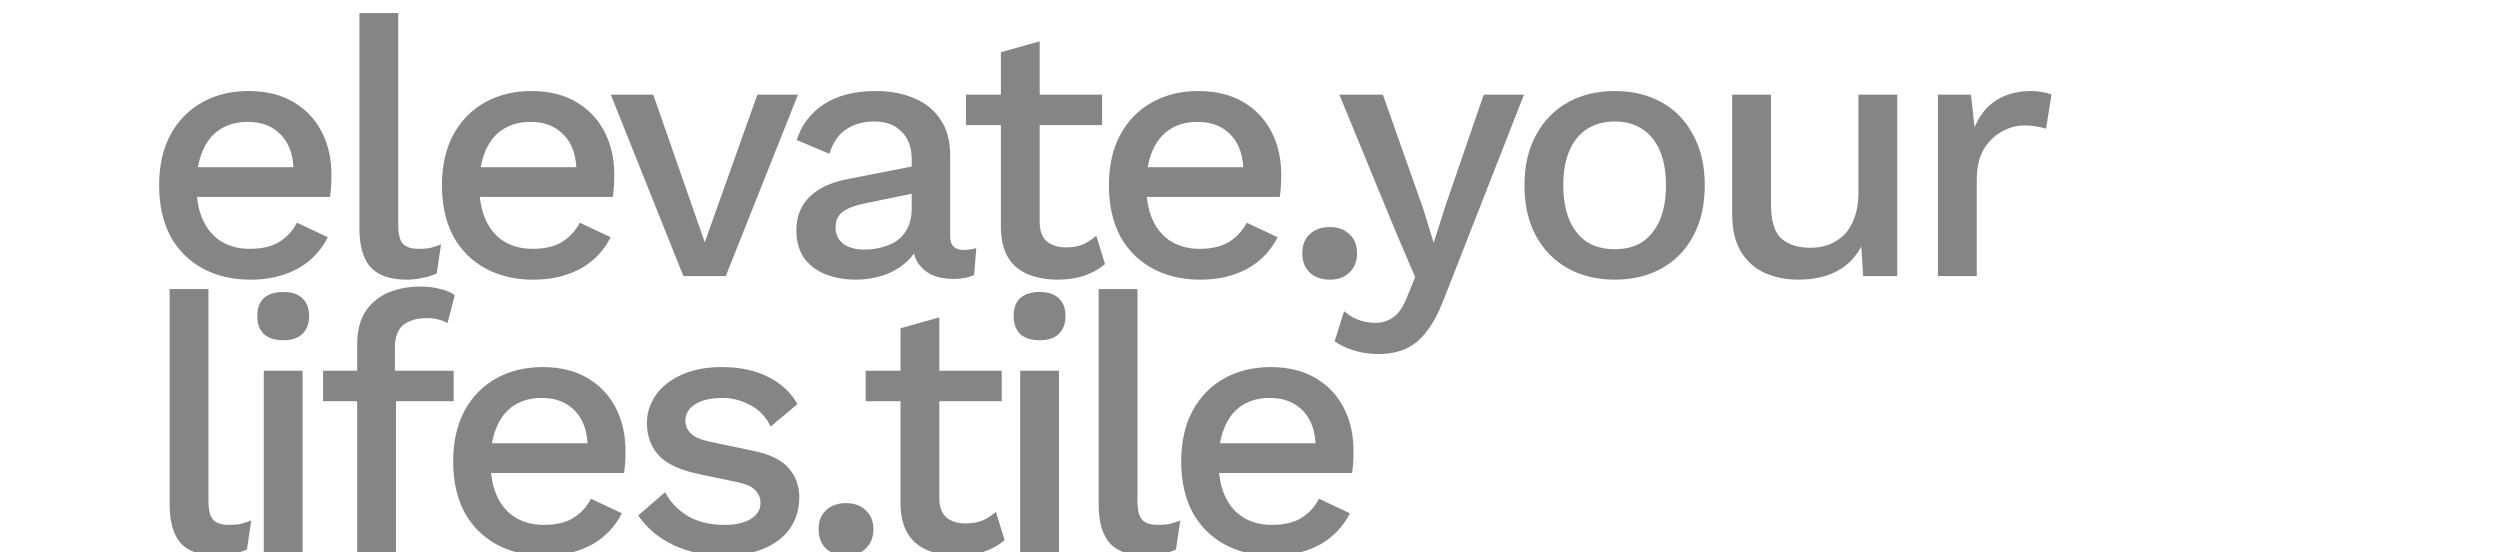 <svg width="960" height="212" viewBox="0 0 960 212" fill="none" xmlns="http://www.w3.org/2000/svg">
<g filter="url(#filter0_i_1444_100)">
<path d="M96.208 102.393C89.243 102.393 83.114 100.954 77.82 98.075C72.527 95.196 68.394 91.063 65.422 85.677C62.544 80.198 61.104 73.697 61.104 66.175C61.104 58.653 62.544 52.199 65.422 46.813C68.394 41.334 72.48 37.154 77.681 34.276C82.881 31.397 88.778 29.957 95.372 29.957C102.151 29.957 107.909 31.35 112.645 34.136C117.381 36.922 121.003 40.73 123.51 45.559C126.018 50.388 127.271 55.867 127.271 61.996C127.271 63.668 127.225 65.246 127.132 66.732C127.039 68.218 126.9 69.518 126.714 70.633H70.716V59.21H120.167L112.784 61.439C112.784 55.124 111.206 50.295 108.048 46.952C104.891 43.516 100.572 41.798 95.093 41.798C91.1 41.798 87.618 42.726 84.646 44.584C81.674 46.441 79.399 49.227 77.82 52.942C76.242 56.563 75.452 61.021 75.452 66.314C75.452 71.515 76.288 75.926 77.96 79.548C79.631 83.17 81.999 85.909 85.064 87.767C88.128 89.624 91.75 90.552 95.929 90.552C100.572 90.552 104.333 89.67 107.212 87.906C110.091 86.141 112.366 83.68 114.038 80.523L125.878 86.095C124.207 89.438 121.932 92.363 119.053 94.871C116.267 97.285 112.924 99.143 109.023 100.443C105.123 101.743 100.851 102.393 96.208 102.393ZM152.92 0.008V81.498C152.92 84.934 153.524 87.302 154.731 88.602C155.938 89.903 157.935 90.552 160.721 90.552C162.392 90.552 163.785 90.46 164.9 90.274C166.107 89.995 167.593 89.531 169.357 88.881L167.686 100.025C166.107 100.768 164.296 101.325 162.253 101.696C160.21 102.161 158.167 102.393 156.124 102.393C149.902 102.393 145.305 100.814 142.333 97.657C139.454 94.406 138.015 89.438 138.015 82.752V0.008H152.92ZM204.812 102.393C197.847 102.393 191.718 100.954 186.425 98.075C181.131 95.196 176.999 91.063 174.027 85.677C171.148 80.198 169.709 73.697 169.709 66.175C169.709 58.653 171.148 52.199 174.027 46.813C176.999 41.334 181.085 37.154 186.285 34.276C191.486 31.397 197.383 29.957 203.976 29.957C210.756 29.957 216.513 31.35 221.25 34.136C225.986 36.922 229.607 40.73 232.115 45.559C234.622 50.388 235.876 55.867 235.876 61.996C235.876 63.668 235.83 65.246 235.737 66.732C235.644 68.218 235.504 69.518 235.319 70.633H179.32V59.21H228.772L221.389 61.439C221.389 55.124 219.81 50.295 216.653 46.952C213.495 43.516 209.177 41.798 203.698 41.798C199.705 41.798 196.222 42.726 193.25 44.584C190.279 46.441 188.003 49.227 186.425 52.942C184.846 56.563 184.057 61.021 184.057 66.314C184.057 71.515 184.892 75.926 186.564 79.548C188.236 83.17 190.604 85.909 193.668 87.767C196.733 89.624 200.355 90.552 204.534 90.552C209.177 90.552 212.938 89.67 215.817 87.906C218.696 86.141 220.971 83.68 222.643 80.523L234.483 86.095C232.811 89.438 230.536 92.363 227.657 94.871C224.871 97.285 221.528 99.143 217.628 100.443C213.727 101.743 209.456 102.393 204.812 102.393ZM290.826 31.35H306.428L278.707 101H262.409L234.549 31.35H250.847L270.628 88.045L290.826 31.35ZM350.099 56.285C350.099 51.642 348.799 48.066 346.199 45.559C343.691 42.959 340.209 41.658 335.751 41.658C331.572 41.658 327.997 42.634 325.025 44.584C322.054 46.534 319.871 49.691 318.478 54.056L305.941 48.763C307.706 43.098 311.142 38.547 316.249 35.111C321.45 31.675 328.136 29.957 336.309 29.957C341.881 29.957 346.802 30.886 351.074 32.743C355.346 34.508 358.689 37.201 361.104 40.823C363.611 44.444 364.865 49.088 364.865 54.753V85.816C364.865 89.252 366.583 90.97 370.019 90.97C371.691 90.97 373.316 90.738 374.895 90.274L374.059 100.582C371.923 101.604 369.23 102.114 365.979 102.114C363.008 102.114 360.315 101.604 357.9 100.582C355.578 99.468 353.721 97.843 352.328 95.707C351.028 93.478 350.378 90.738 350.378 87.488V86.513L353.442 86.374C352.607 89.995 350.889 93.013 348.288 95.428C345.688 97.75 342.67 99.514 339.234 100.721C335.798 101.836 332.315 102.393 328.786 102.393C324.422 102.393 320.475 101.696 316.946 100.304C313.51 98.91 310.77 96.821 308.727 94.035C306.777 91.156 305.802 87.627 305.802 83.448C305.802 78.248 307.474 73.976 310.817 70.633C314.253 67.29 319.082 65.014 325.304 63.807L352.328 58.514L352.189 68.961L332.548 73.001C328.647 73.744 325.722 74.812 323.772 76.205C321.821 77.598 320.846 79.641 320.846 82.334C320.846 84.934 321.821 87.024 323.772 88.602C325.815 90.088 328.508 90.831 331.851 90.831C334.173 90.831 336.401 90.552 338.537 89.995C340.766 89.438 342.763 88.556 344.527 87.349C346.292 86.049 347.638 84.423 348.567 82.473C349.588 80.43 350.099 78.016 350.099 75.23V56.285ZM399.241 10.873V80.105C399.241 83.541 400.124 86.049 401.888 87.627C403.745 89.206 406.206 89.995 409.271 89.995C411.778 89.995 413.961 89.624 415.818 88.881C417.675 88.045 419.393 86.931 420.972 85.538L424.315 96.403C422.179 98.26 419.533 99.746 416.375 100.861C413.311 101.882 409.875 102.393 406.067 102.393C402.074 102.393 398.406 101.743 395.062 100.443C391.719 99.143 389.119 97.053 387.262 94.174C385.404 91.203 384.429 87.349 384.336 82.612V15.052L399.241 10.873ZM423.201 31.35V43.051H370.964V31.35H423.201ZM460.927 102.393C453.962 102.393 447.833 100.954 442.54 98.075C437.246 95.196 433.114 91.063 430.142 85.677C427.263 80.198 425.824 73.697 425.824 66.175C425.824 58.653 427.263 52.199 430.142 46.813C433.114 41.334 437.2 37.154 442.4 34.276C447.601 31.397 453.498 29.957 460.091 29.957C466.871 29.957 472.628 31.35 477.364 34.136C482.101 36.922 485.722 40.73 488.23 45.559C490.737 50.388 491.991 55.867 491.991 61.996C491.991 63.668 491.944 65.246 491.852 66.732C491.759 68.218 491.619 69.518 491.434 70.633H435.435V59.21H484.887L477.504 61.439C477.504 55.124 475.925 50.295 472.768 46.952C469.61 43.516 465.292 41.798 459.813 41.798C455.819 41.798 452.337 42.726 449.365 44.584C446.394 46.441 444.118 49.227 442.54 52.942C440.961 56.563 440.171 61.021 440.171 66.314C440.171 71.515 441.007 75.926 442.679 79.548C444.35 83.17 446.719 85.909 449.783 87.767C452.848 89.624 456.47 90.552 460.648 90.552C465.292 90.552 469.053 89.67 471.932 87.906C474.811 86.141 477.086 83.68 478.757 80.523L490.598 86.095C488.926 89.438 486.651 92.363 483.772 94.871C480.986 97.285 477.643 99.143 473.743 100.443C469.842 101.743 465.57 102.393 460.927 102.393ZM510.674 82.195C513.832 82.195 516.339 83.123 518.197 84.981C520.147 86.745 521.122 89.16 521.122 92.224C521.122 95.289 520.147 97.75 518.197 99.607C516.339 101.464 513.832 102.393 510.674 102.393C507.424 102.393 504.824 101.464 502.874 99.607C501.016 97.75 500.088 95.289 500.088 92.224C500.088 89.16 501.016 86.745 502.874 84.981C504.824 83.123 507.424 82.195 510.674 82.195ZM585.21 31.35L554.704 109.219C552.661 114.605 550.432 118.877 548.017 122.034C545.696 125.192 543.003 127.467 539.938 128.86C536.874 130.253 533.298 130.949 529.212 130.949C525.869 130.949 522.758 130.485 519.879 129.556C517.093 128.721 514.632 127.56 512.496 126.074L516.118 114.512C517.882 115.998 519.74 117.112 521.69 117.855C523.733 118.598 525.915 118.97 528.237 118.97C530.744 118.97 532.973 118.273 534.923 116.88C536.966 115.58 538.777 112.933 540.356 108.94L543.421 101.418L536.038 84.145L514.307 31.35H531.023L546.485 75.09L550.525 88.184L555.122 73.837L569.748 31.35H585.21ZM620.083 29.957C626.862 29.957 632.852 31.397 638.053 34.276C643.253 37.154 647.293 41.334 650.172 46.813C653.143 52.199 654.629 58.653 654.629 66.175C654.629 73.697 653.143 80.198 650.172 85.677C647.293 91.063 643.253 95.196 638.053 98.075C632.852 100.954 626.862 102.393 620.083 102.393C613.304 102.393 607.314 100.954 602.113 98.075C596.913 95.196 592.827 91.063 589.855 85.677C586.883 80.198 585.398 73.697 585.398 66.175C585.398 58.653 586.883 52.199 589.855 46.813C592.827 41.334 596.913 37.154 602.113 34.276C607.314 31.397 613.304 29.957 620.083 29.957ZM620.083 41.658C615.904 41.658 612.329 42.634 609.357 44.584C606.478 46.441 604.249 49.181 602.671 52.802C601.092 56.424 600.303 60.882 600.303 66.175C600.303 71.376 601.092 75.833 602.671 79.548C604.249 83.17 606.478 85.956 609.357 87.906C612.329 89.763 615.904 90.692 620.083 90.692C624.262 90.692 627.791 89.763 630.67 87.906C633.549 85.956 635.777 83.17 637.356 79.548C638.935 75.833 639.724 71.376 639.724 66.175C639.724 60.882 638.935 56.424 637.356 52.802C635.777 49.181 633.549 46.441 630.67 44.584C627.791 42.634 624.262 41.658 620.083 41.658ZM690.514 102.393C685.964 102.393 681.738 101.557 677.838 99.886C674.03 98.214 670.966 95.521 668.644 91.806C666.323 88.092 665.162 83.263 665.162 77.319V31.35H680.067V73.558C680.067 79.873 681.413 84.238 684.106 86.652C686.8 88.974 690.561 90.135 695.39 90.135C697.711 90.135 699.94 89.763 702.076 89.02C704.305 88.184 706.301 86.931 708.066 85.259C709.83 83.495 711.177 81.266 712.106 78.573C713.127 75.88 713.638 72.722 713.638 69.1V31.35H728.543V101H715.449L714.752 89.717C712.338 94.082 709.087 97.285 705.001 99.328C700.915 101.371 696.086 102.393 690.514 102.393ZM744.167 101V31.35H756.843L758.236 43.887C760.094 39.337 762.833 35.901 766.455 33.579C770.17 31.165 774.72 29.957 780.106 29.957C781.499 29.957 782.892 30.097 784.285 30.375C785.678 30.561 786.839 30.886 787.768 31.35L785.678 44.444C784.657 44.073 783.496 43.794 782.196 43.609C780.989 43.33 779.317 43.191 777.181 43.191C774.302 43.191 771.47 43.98 768.684 45.559C765.898 47.045 763.576 49.32 761.719 52.385C759.955 55.449 759.072 59.349 759.072 64.086V101H744.167ZM80.049 106.008V187.498C80.049 190.934 80.653 193.302 81.86 194.602C83.067 195.902 85.064 196.553 87.85 196.553C89.521 196.553 90.914 196.46 92.029 196.274C93.236 195.995 94.722 195.531 96.486 194.881L94.815 206.025C93.236 206.768 91.425 207.325 89.382 207.696C87.339 208.161 85.296 208.393 83.253 208.393C77.031 208.393 72.434 206.814 69.462 203.657C66.583 200.406 65.144 195.438 65.144 188.752V106.008H80.049ZM108.818 125.649C105.567 125.649 103.06 124.86 101.295 123.281C99.624 121.61 98.788 119.288 98.788 116.316C98.788 113.344 99.624 111.069 101.295 109.49C103.06 107.912 105.567 107.122 108.818 107.122C111.975 107.122 114.39 107.912 116.061 109.49C117.826 111.069 118.708 113.344 118.708 116.316C118.708 119.288 117.826 121.61 116.061 123.281C114.39 124.86 111.975 125.649 108.818 125.649ZM116.2 137.35V207H101.295V137.35H116.2ZM161.391 105.033C164.27 105.033 166.87 105.358 169.192 106.008C171.606 106.565 173.417 107.355 174.625 108.376L171.839 119.102C170.817 118.452 169.656 117.988 168.356 117.709C167.056 117.338 165.57 117.152 163.898 117.152C160.091 117.152 157.073 118.034 154.844 119.799C152.708 121.563 151.64 124.442 151.64 128.435V138.604L152.058 142.365V207H137.153V127.321C137.153 123.792 137.664 120.634 138.685 117.848C139.8 115.062 141.425 112.741 143.561 110.883C145.697 108.933 148.251 107.494 151.222 106.565C154.287 105.544 157.676 105.033 161.391 105.033ZM174.207 137.35V149.051H124.059V137.35H174.207ZM209.122 208.393C202.157 208.393 196.028 206.954 190.734 204.075C185.441 201.196 181.308 197.063 178.337 191.677C175.458 186.198 174.018 179.697 174.018 172.175C174.018 164.653 175.458 158.199 178.337 152.813C181.308 147.333 185.394 143.154 190.595 140.276C195.795 137.397 201.692 135.957 208.286 135.957C215.065 135.957 220.823 137.35 225.559 140.136C230.295 142.922 233.917 146.73 236.424 151.559C238.932 156.388 240.186 161.867 240.186 167.996C240.186 169.668 240.139 171.247 240.046 172.732C239.953 174.218 239.814 175.518 239.628 176.633H183.63V165.21H233.081L225.698 167.439C225.698 161.124 224.12 156.295 220.962 152.952C217.805 149.516 213.486 147.798 208.007 147.798C204.014 147.798 200.532 148.726 197.56 150.584C194.588 152.441 192.313 155.227 190.734 158.942C189.156 162.564 188.366 167.021 188.366 172.314C188.366 177.515 189.202 181.926 190.874 185.548C192.545 189.17 194.913 191.909 197.978 193.767C201.042 195.624 204.664 196.553 208.843 196.553C213.486 196.553 217.248 195.67 220.126 193.906C223.005 192.141 225.281 189.68 226.952 186.523L238.793 192.095C237.121 195.438 234.846 198.363 231.967 200.871C229.181 203.285 225.838 205.143 221.937 206.443C218.037 207.743 213.765 208.393 209.122 208.393ZM277.814 208.393C270.849 208.393 264.487 207.046 258.73 204.353C252.972 201.66 248.422 197.853 245.078 192.931L255.387 184.016C257.43 187.823 260.355 190.888 264.162 193.209C268.063 195.438 272.706 196.553 278.092 196.553C282.364 196.553 285.754 195.81 288.261 194.324C290.769 192.838 292.022 190.748 292.022 188.055C292.022 186.291 291.419 184.759 290.211 183.458C289.097 182.065 286.915 180.997 283.664 180.255L269.038 177.19C261.609 175.704 256.315 173.336 253.158 170.086C250 166.742 248.422 162.517 248.422 157.409C248.422 153.602 249.536 150.073 251.765 146.823C253.994 143.572 257.244 140.972 261.516 139.022C265.88 136.979 271.081 135.957 277.117 135.957C284.082 135.957 290.026 137.211 294.948 139.718C299.869 142.133 303.631 145.615 306.231 150.166L295.923 158.802C294.158 155.088 291.558 152.348 288.122 150.584C284.686 148.726 281.111 147.798 277.396 147.798C274.424 147.798 271.87 148.169 269.734 148.912C267.598 149.655 265.973 150.677 264.859 151.977C263.745 153.277 263.187 154.809 263.187 156.574C263.187 158.431 263.884 160.056 265.277 161.449C266.67 162.842 269.177 163.91 272.799 164.653L288.679 167.996C295.365 169.296 300.055 171.525 302.748 174.683C305.534 177.747 306.927 181.508 306.927 185.966C306.927 190.423 305.767 194.37 303.445 197.806C301.123 201.149 297.78 203.75 293.415 205.607C289.051 207.464 283.85 208.393 277.814 208.393ZM324.938 188.195C328.096 188.195 330.603 189.123 332.46 190.981C334.411 192.745 335.386 195.16 335.386 198.224C335.386 201.289 334.411 203.75 332.46 205.607C330.603 207.464 328.096 208.393 324.938 208.393C321.688 208.393 319.088 207.464 317.138 205.607C315.28 203.75 314.352 201.289 314.352 198.224C314.352 195.16 315.28 192.745 317.138 190.981C319.088 189.123 321.688 188.195 324.938 188.195ZM360.7 116.873V186.105C360.7 189.541 361.582 192.049 363.347 193.627C365.204 195.206 367.665 195.995 370.73 195.995C373.237 195.995 375.419 195.624 377.277 194.881C379.134 194.045 380.852 192.931 382.431 191.538L385.774 202.403C383.638 204.26 380.991 205.746 377.834 206.861C374.769 207.882 371.333 208.393 367.526 208.393C363.533 208.393 359.864 207.743 356.521 206.443C353.178 205.143 350.578 203.053 348.72 200.174C346.863 197.203 345.888 193.349 345.795 188.612V121.052L360.7 116.873ZM384.66 137.35V149.051H332.422V137.35H384.66ZM399.262 125.649C396.012 125.649 393.504 124.86 391.74 123.281C390.068 121.61 389.233 119.288 389.233 116.316C389.233 113.344 390.068 111.069 391.74 109.49C393.504 107.912 396.012 107.122 399.262 107.122C402.42 107.122 404.834 107.912 406.506 109.49C408.27 111.069 409.152 113.344 409.152 116.316C409.152 119.288 408.27 121.61 406.506 123.281C404.834 124.86 402.42 125.649 399.262 125.649ZM406.645 137.35V207H391.74V137.35H406.645ZM436.791 106.008V187.498C436.791 190.934 437.395 193.302 438.602 194.602C439.809 195.902 441.806 196.553 444.592 196.553C446.264 196.553 447.657 196.46 448.771 196.274C449.978 195.995 451.464 195.531 453.229 194.881L451.557 206.025C449.978 206.768 448.167 207.325 446.124 207.696C444.081 208.161 442.038 208.393 439.995 208.393C433.773 208.393 429.176 206.814 426.205 203.657C423.326 200.406 421.886 195.438 421.886 188.752V106.008H436.791ZM488.684 208.393C481.719 208.393 475.589 206.954 470.296 204.075C465.003 201.196 460.87 197.063 457.898 191.677C455.02 186.198 453.58 179.697 453.58 172.175C453.58 164.653 455.02 158.199 457.898 152.813C460.87 147.333 464.956 143.154 470.157 140.276C475.357 137.397 481.254 135.957 487.848 135.957C494.627 135.957 500.385 137.35 505.121 140.136C509.857 142.922 513.479 146.73 515.986 151.559C518.494 156.388 519.747 161.867 519.747 167.996C519.747 169.668 519.701 171.247 519.608 172.732C519.515 174.218 519.376 175.518 519.19 176.633H463.192V165.21H512.643L505.26 167.439C505.26 161.124 503.681 156.295 500.524 152.952C497.367 149.516 493.048 147.798 487.569 147.798C483.576 147.798 480.093 148.726 477.122 150.584C474.15 152.441 471.875 155.227 470.296 158.942C468.717 162.564 467.928 167.021 467.928 172.314C467.928 177.515 468.764 181.926 470.435 185.548C472.107 189.17 474.475 191.909 477.54 193.767C480.604 195.624 484.226 196.553 488.405 196.553C493.048 196.553 496.809 195.67 499.688 193.906C502.567 192.141 504.842 189.68 506.514 186.523L518.354 192.095C516.683 195.438 514.408 198.363 511.529 200.871C508.743 203.285 505.399 205.143 501.499 206.443C497.599 207.743 493.327 208.393 488.684 208.393Z" fill="#858585"/>
</g>
<defs>
<filter id="filter0_i_1444_100" x="61.105" y="0.008" width="726.664" height="213.385" filterUnits="userSpaceOnUse" color-interpolation-filters="sRGB">
<feFlood flood-opacity="0" result="BackgroundImageFix"/>
<feBlend mode="normal" in="SourceGraphic" in2="BackgroundImageFix" result="shape"/>
<feColorMatrix in="SourceAlpha" type="matrix" values="0 0 0 0 0 0 0 0 0 0 0 0 0 0 0 0 0 0 127 0" result="hardAlpha"/>
<feOffset dy="5"/>
<feGaussianBlur stdDeviation="28.122"/>
<feComposite in2="hardAlpha" operator="arithmetic" k2="-1" k3="1"/>
<feColorMatrix type="matrix" values="0 0 0 0 0 0 0 0 0 0 0 0 0 0 0 0 0 0 0.25 0"/>
<feBlend mode="normal" in2="shape" result="effect1_innerShadow_1444_100"/>
</filter>
</defs>
</svg>
